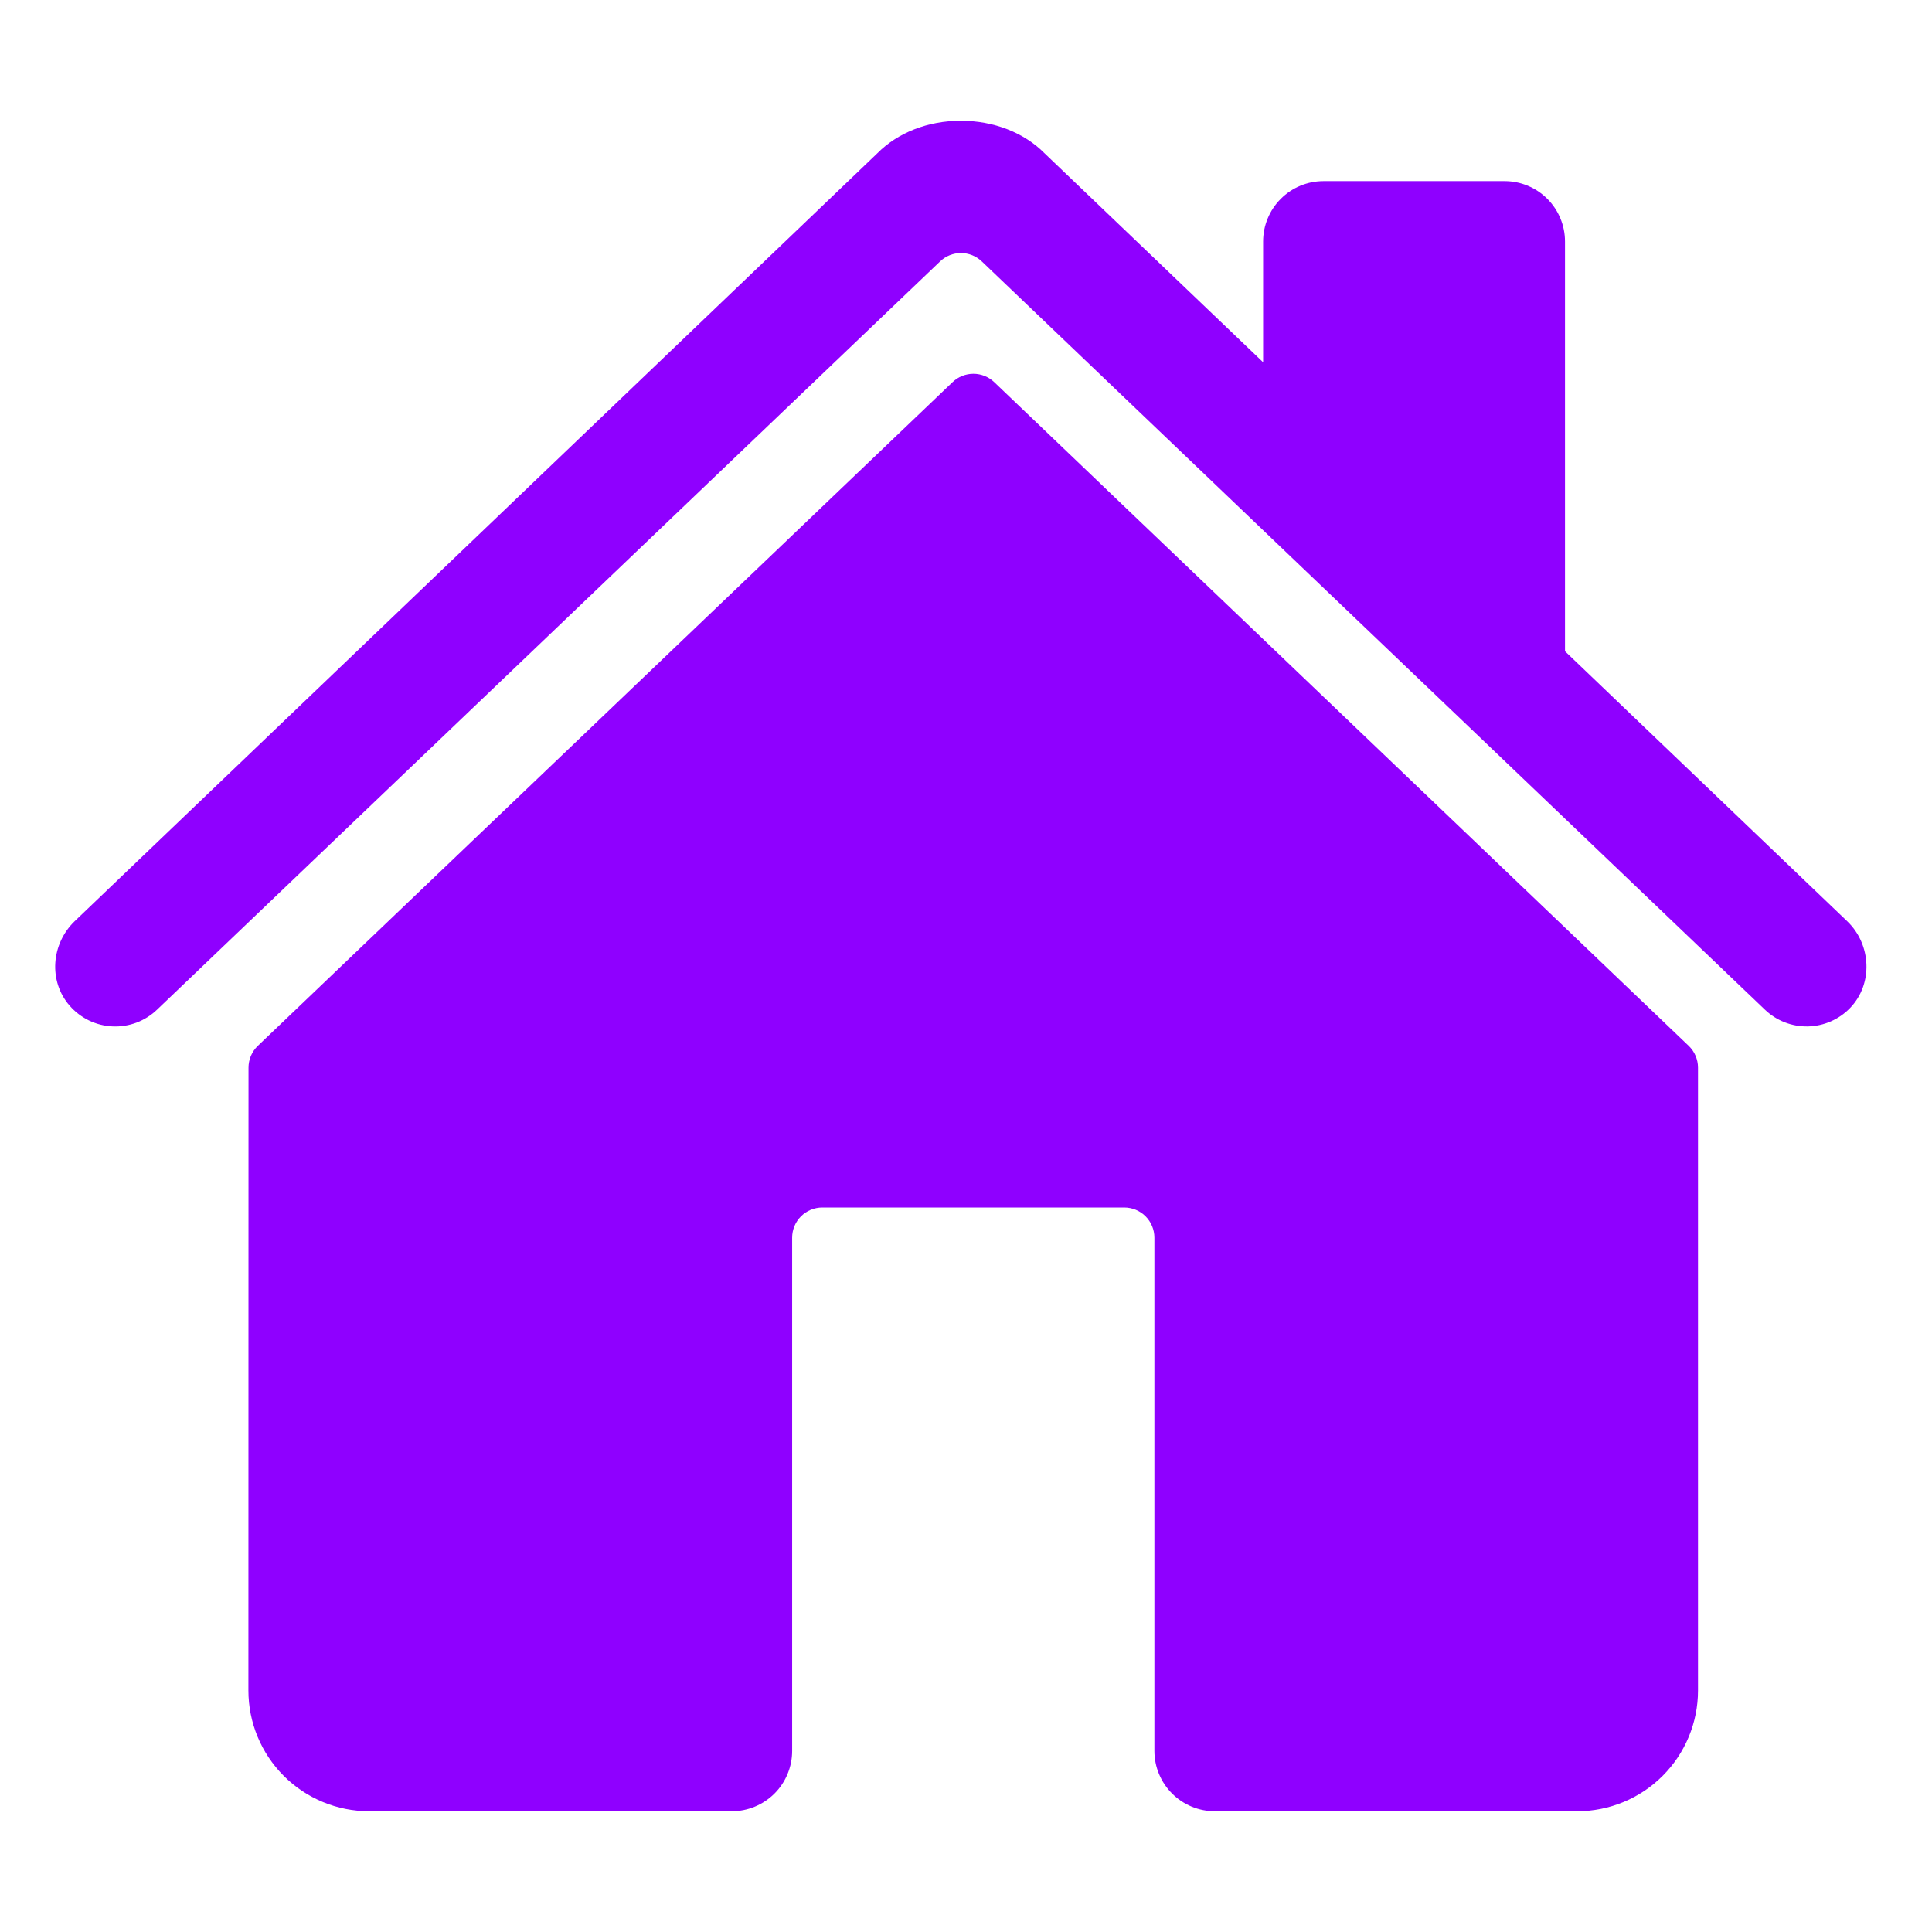 <svg width="70" height="70" viewBox="0 0 70 70" fill="none" xmlns="http://www.w3.org/2000/svg">
<g id="icon home">
<path id="Vector" d="M36.024 13.847C35.82 13.652 35.55 13.543 35.268 13.543C34.986 13.543 34.715 13.652 34.512 13.847L9.342 37.892C9.235 37.994 9.15 38.117 9.092 38.253C9.034 38.389 9.004 38.535 9.004 38.683L9 61.25C9 62.41 9.461 63.523 10.281 64.344C11.102 65.164 12.215 65.625 13.375 65.625H26.514C27.094 65.625 27.65 65.394 28.061 64.984C28.471 64.574 28.701 64.018 28.701 63.438V44.844C28.701 44.554 28.816 44.276 29.021 44.07C29.227 43.865 29.505 43.75 29.795 43.75H40.732C41.023 43.75 41.301 43.865 41.506 44.07C41.711 44.276 41.826 44.554 41.826 44.844V63.438C41.826 64.018 42.057 64.574 42.467 64.984C42.877 65.394 43.434 65.625 44.014 65.625H57.147C58.307 65.625 59.42 65.164 60.24 64.344C61.061 63.523 61.522 62.41 61.522 61.25V38.683C61.522 38.535 61.492 38.389 61.434 38.253C61.376 38.117 61.291 37.994 61.184 37.892L36.024 13.847Z" fill="#8F00FF"/>
<path id="Vector_2" d="M66.929 33.38L56.703 23.596V8.75C56.703 8.17 56.472 7.613 56.062 7.203C55.652 6.793 55.095 6.562 54.515 6.562H47.953C47.372 6.562 46.816 6.793 46.406 7.203C45.996 7.613 45.765 8.17 45.765 8.75V13.125L37.846 5.554C37.105 4.804 36.003 4.375 34.813 4.375C33.626 4.375 32.527 4.804 31.786 5.555L2.706 33.377C1.855 34.197 1.748 35.547 2.522 36.436C2.717 36.66 2.955 36.842 3.222 36.972C3.489 37.101 3.779 37.175 4.076 37.188C4.372 37.202 4.668 37.155 4.946 37.051C5.224 36.946 5.477 36.786 5.691 36.581L34.061 9.472C34.264 9.277 34.535 9.168 34.817 9.168C35.098 9.168 35.369 9.277 35.573 9.472L63.945 36.581C64.362 36.981 64.922 37.2 65.501 37.189C66.08 37.177 66.631 36.937 67.033 36.52C67.873 35.651 67.803 34.215 66.929 33.38Z" fill="#8F00FF"/>
</g>
</svg>
